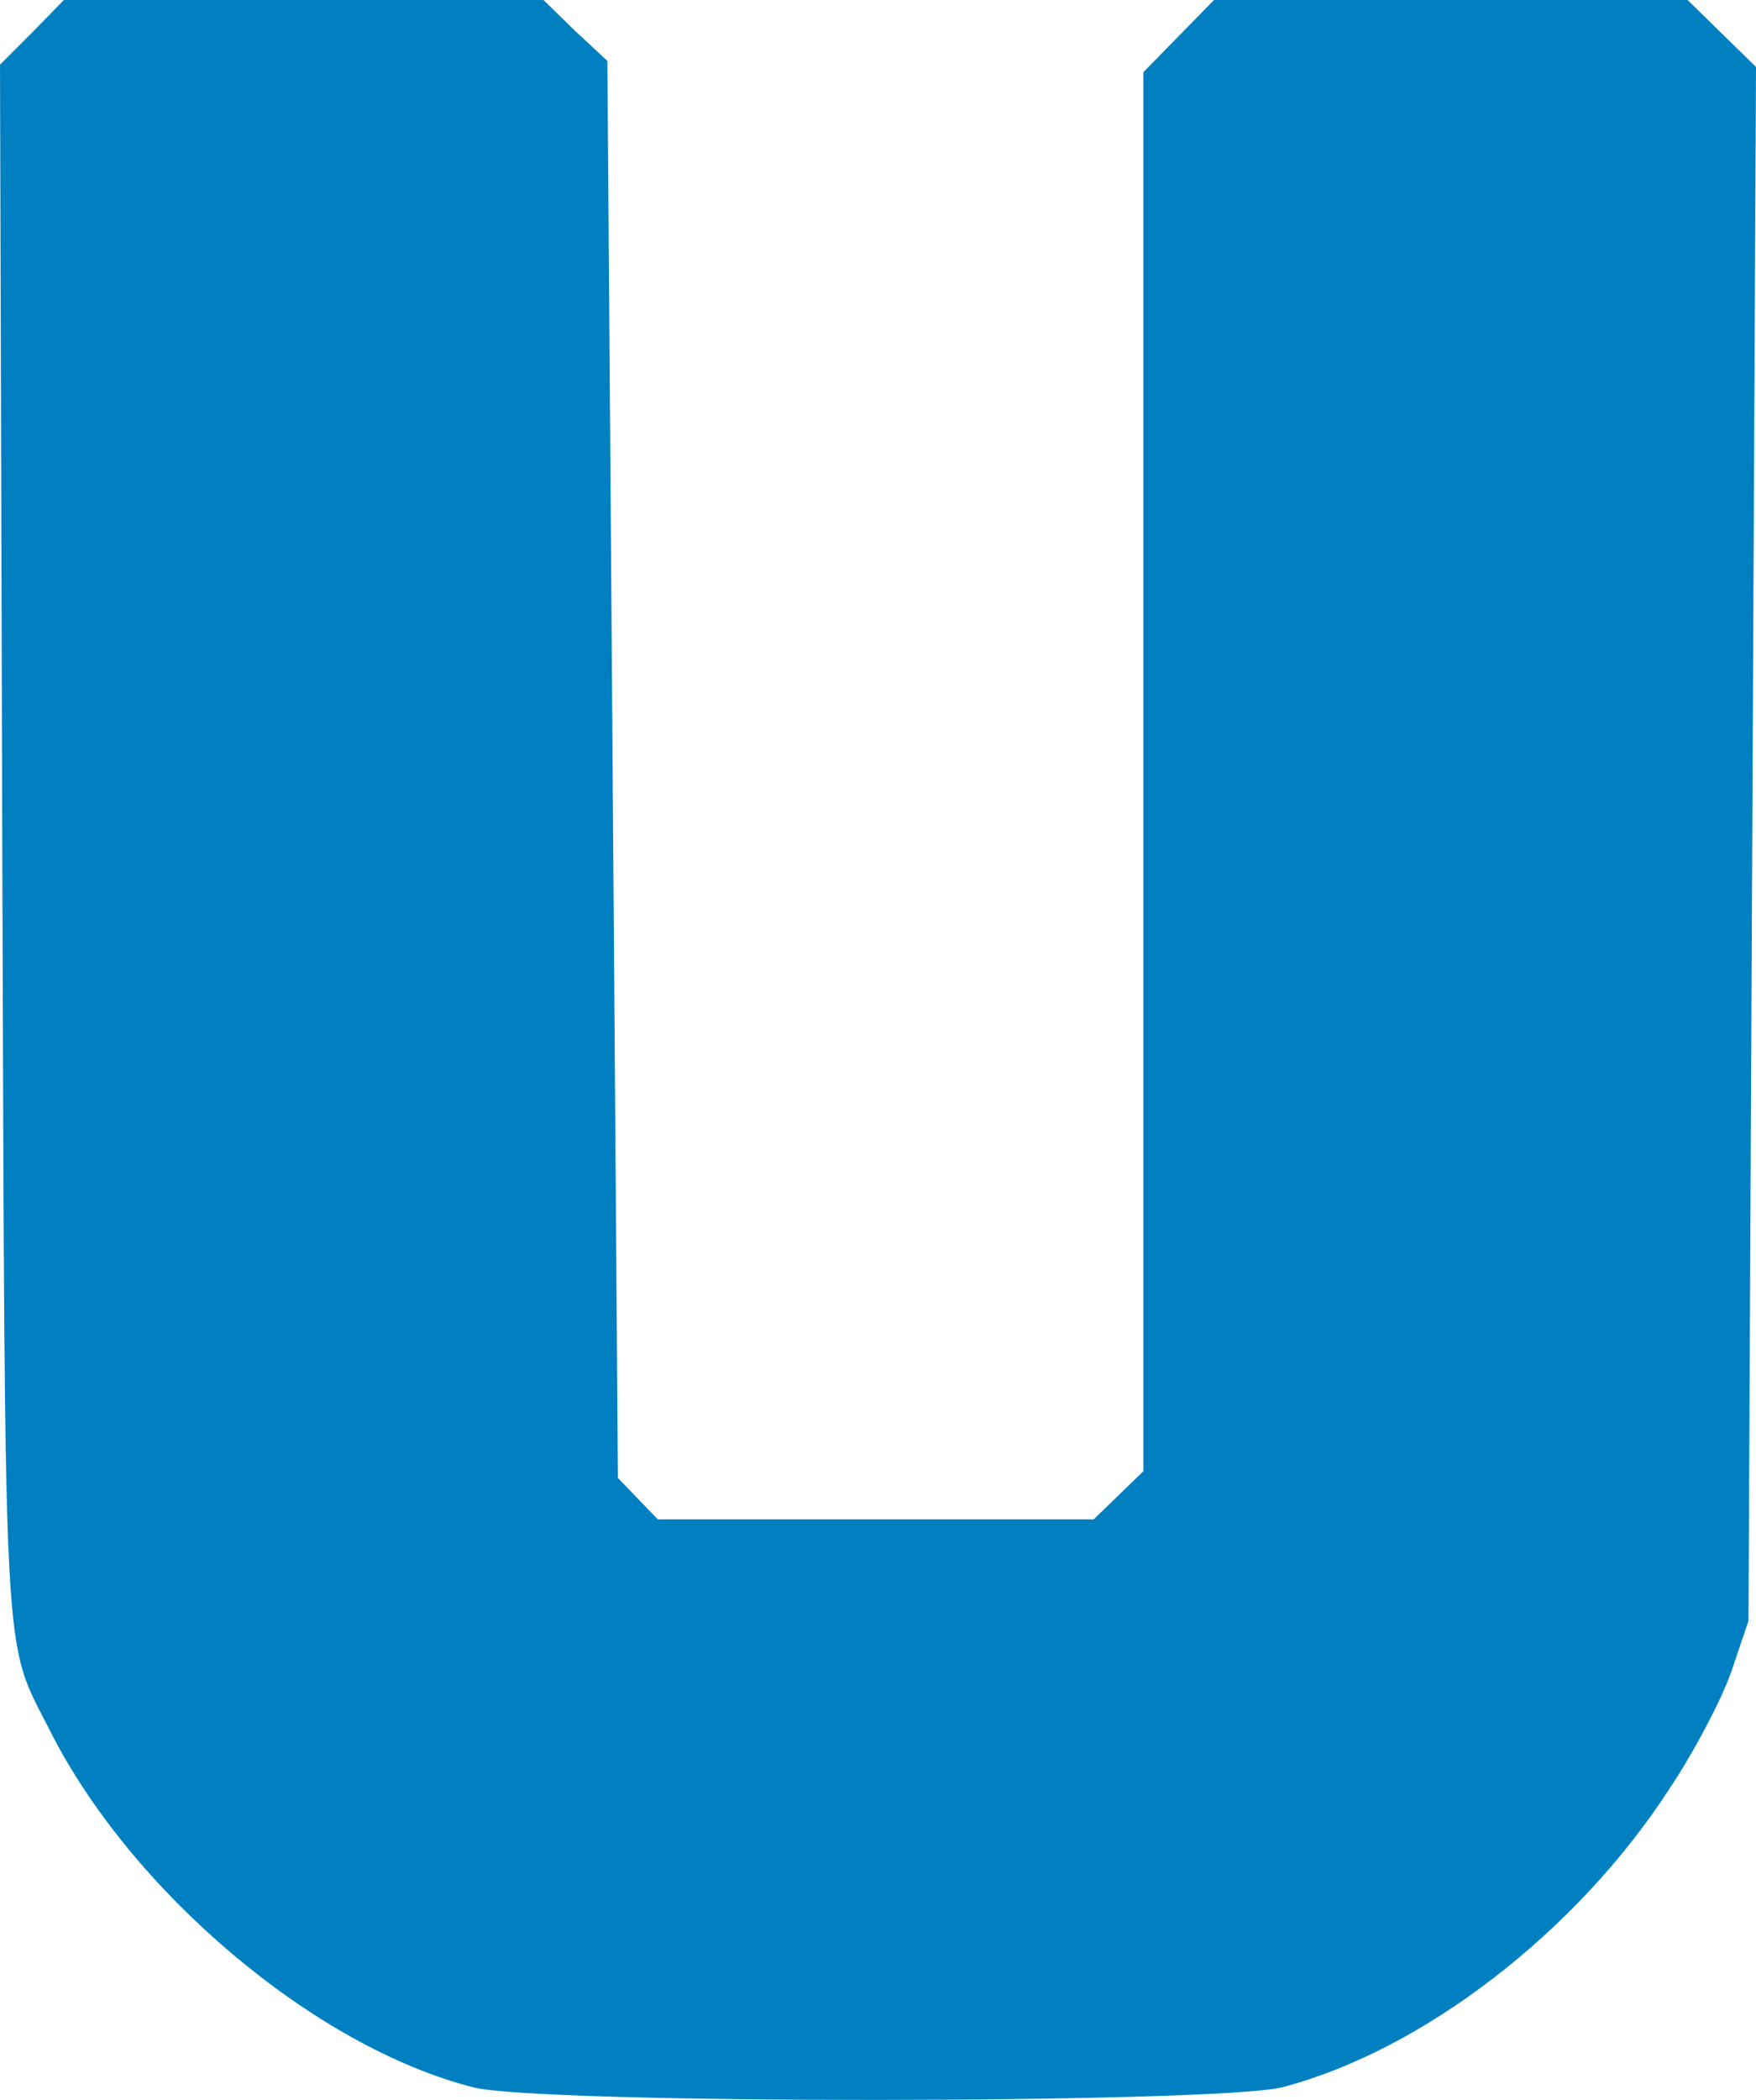 <?xml version="1.0" encoding="UTF-8" standalone="no"?>
<svg
   xmlns:dc="http://purl.org/dc/elements/1.1/"
   xmlns:cc="http://creativecommons.org/ns#"
   xmlns:rdf="http://www.w3.org/1999/02/22-rdf-syntax-ns#"
   xmlns:svg="http://www.w3.org/2000/svg"
   xmlns="http://www.w3.org/2000/svg"
   xmlns:sodipodi="http://sodipodi.sourceforge.net/DTD/sodipodi-0.dtd"
   xmlns:inkscape="http://www.inkscape.org/namespaces/inkscape"
   version="1.0"
   width="233.6pt"
   height="279.188pt"
   viewBox="0 0 233.6 279.188"
   preserveAspectRatio="xMidYMid meet"
   id="svg2"
   inkscape:version="0.91 r13725"
   sodipodi:docname="SUSI_Letter_U_Blue.svg">
  <defs
     id="defs20" />
  <sodipodi:namedview
     pagecolor="#ffffff"
     bordercolor="#666666"
     borderopacity="1"
     objecttolerance="10"
     gridtolerance="10"
     guidetolerance="10"
     inkscape:pageopacity="0"
     inkscape:pageshadow="2"
     inkscape:window-width="1226"
     inkscape:window-height="713"
     id="namedview18"
     showgrid="false"
     fit-margin-top="0"
     fit-margin-left="0"
     fit-margin-right="0"
     fit-margin-bottom="0"
     inkscape:zoom="0.32960663"
     inkscape:cx="210.125"
     inkscape:cy="175.23464"
     inkscape:window-x="37"
     inkscape:window-y="0"
     inkscape:window-maximized="0"
     inkscape:current-layer="svg2" />
  <path
     style="fill:#0080c0;stroke:none"
     inkscape:connector-curvature="0"
     id="path8"
     d="M 4.3,4.3 0,8.6 l 0.3,103 c 0.4,113.2 0,105.9 6.4,118.6 10.8,21.3 35.1,41.9 56.2,47.3 8.5,2.3 99.1,2.2 107.7,0 18.7,-4.9 39.2,-20.7 51.5,-39.7 3.4,-5.1 7.1,-12.2 8.3,-15.8 l 2.2,-6.5 0.5,-103.3 L 233.6,8.9 229.1,4.5 224.5,0 193,0 l -31.5,0 -4.7,4.8 -4.7,4.8 0,93 0,93 -3.3,3.2 -3.3,3.2 -29,0 -29,0 -2.6,-2.7 -2.7,-2.8 L 81.5,102.3 80.8,8.1 76.5,4.1 72.3,0 40.4,0 8.5,0 4.3,4.3 Z" />
</svg>
